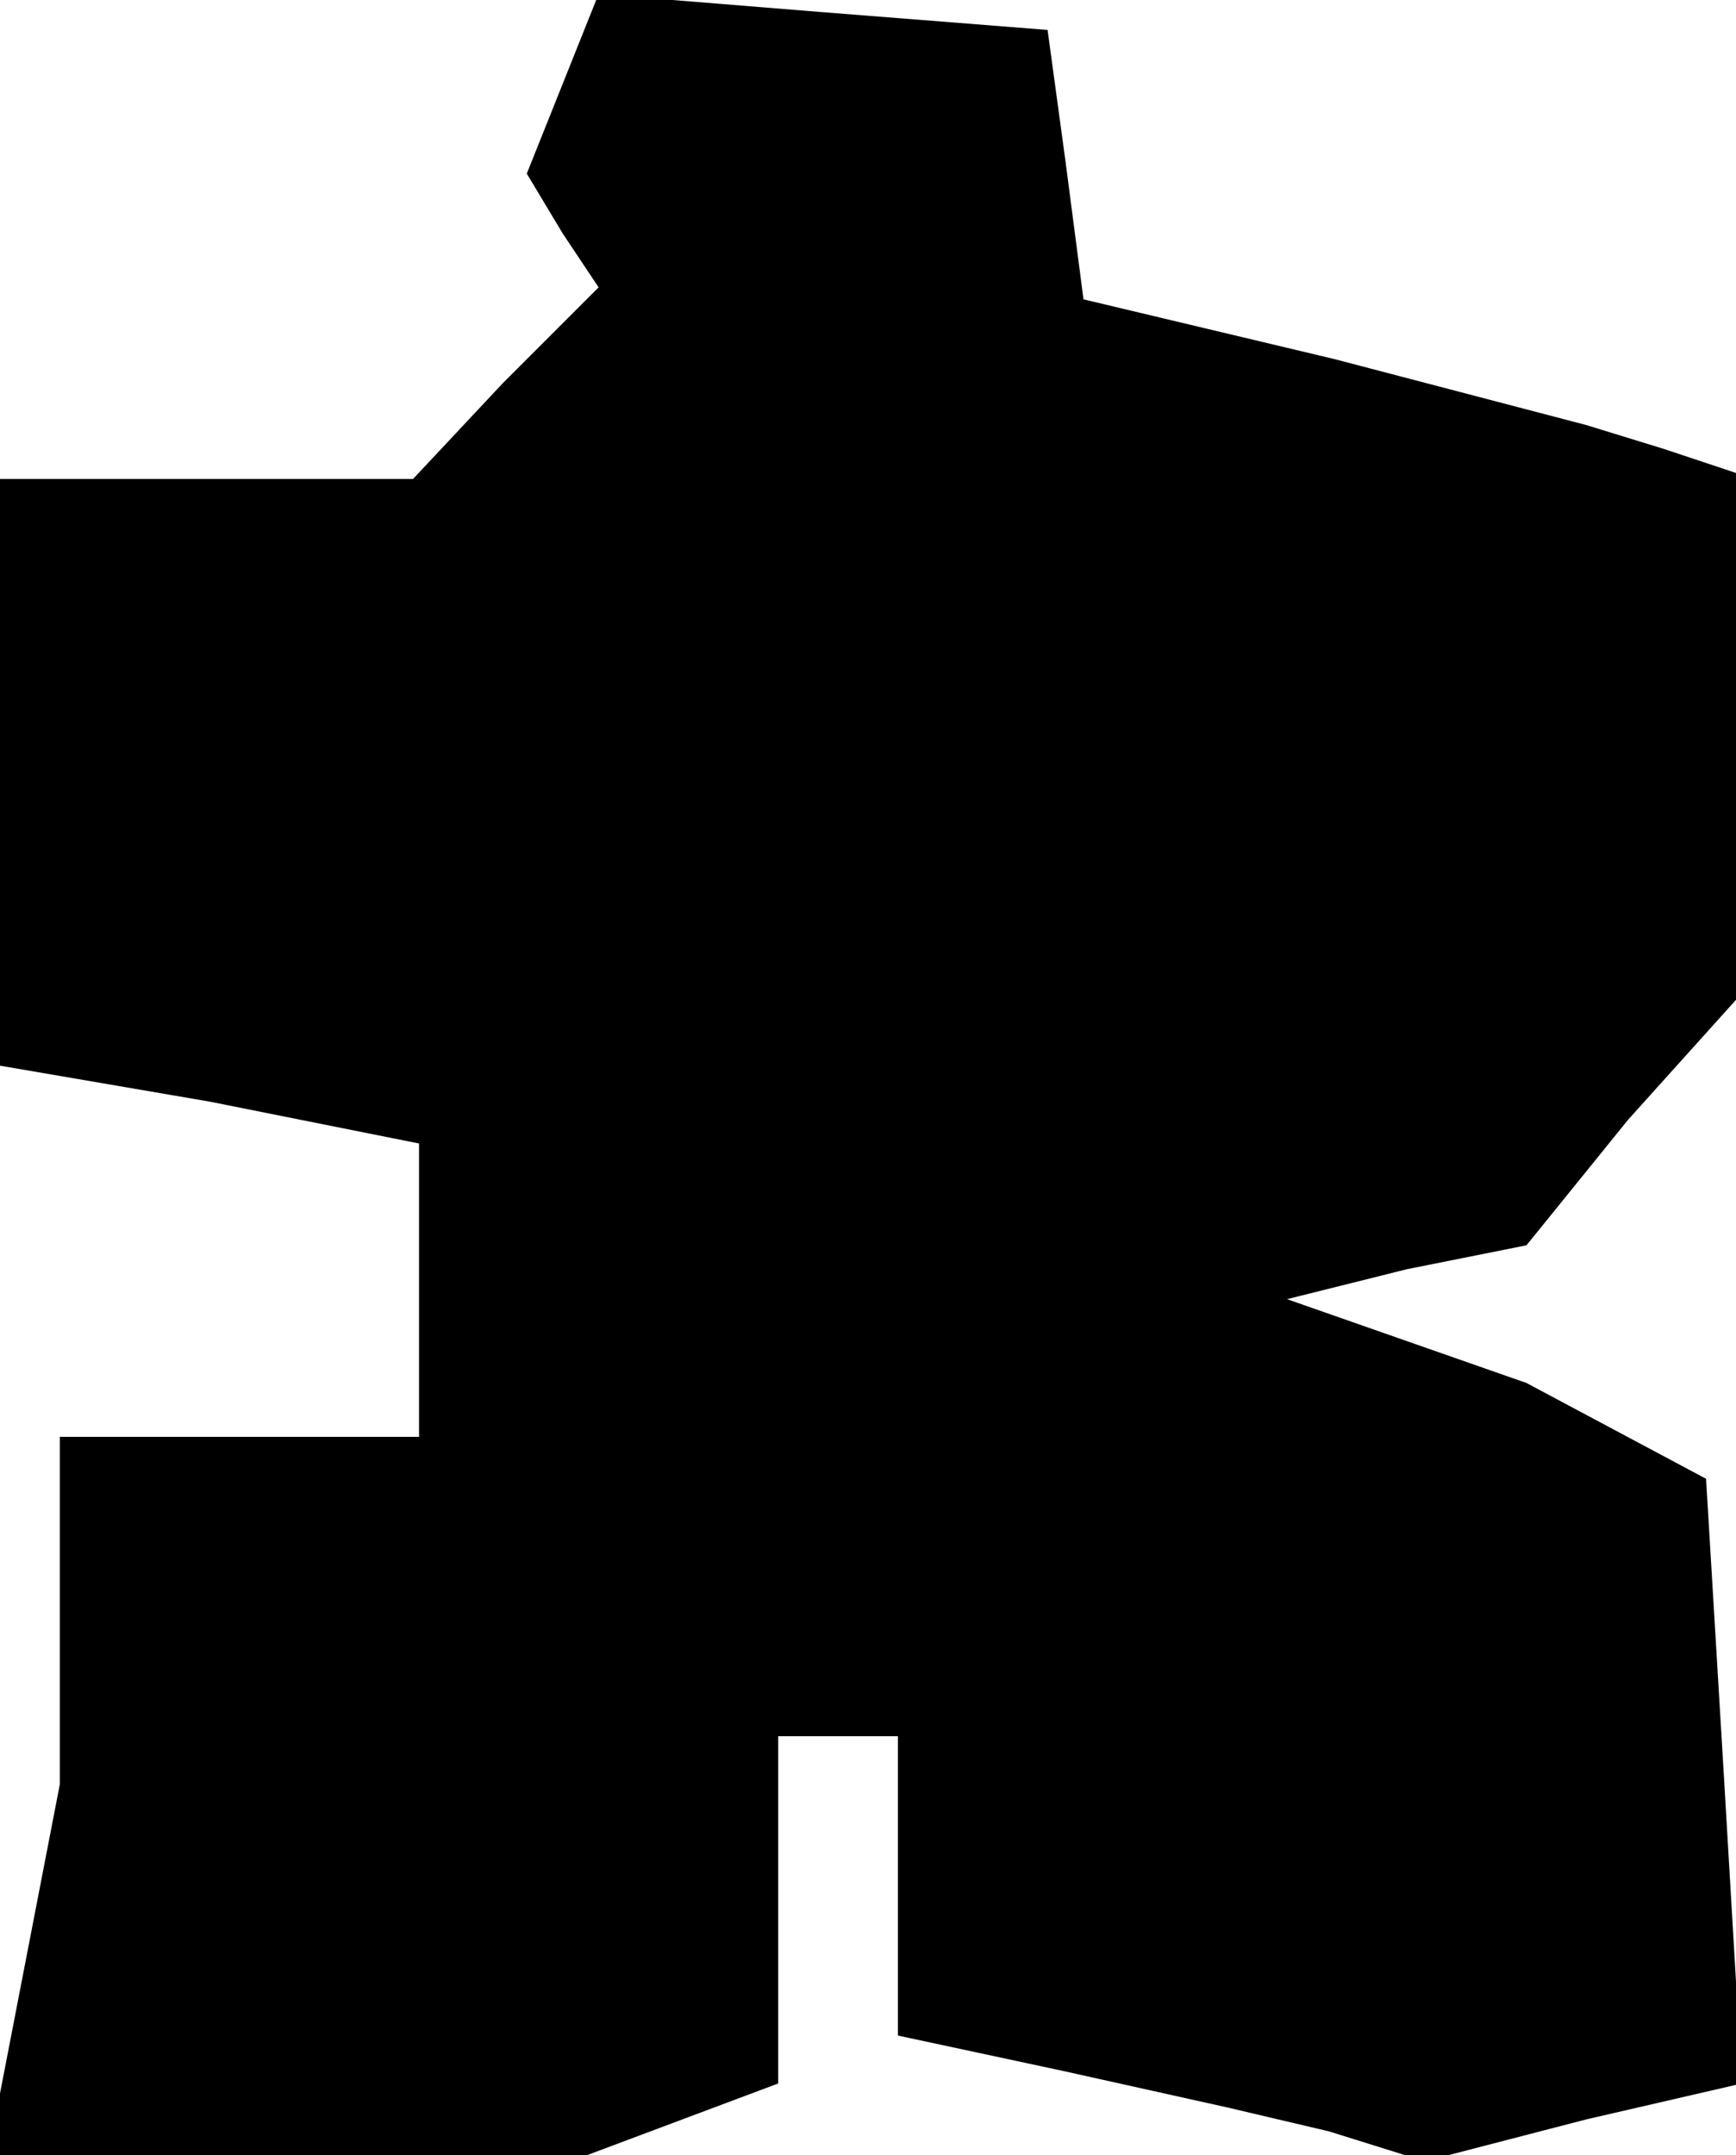 <?xml version="1.0" standalone="no"?>
<!DOCTYPE svg PUBLIC "-//W3C//DTD SVG 20010904//EN"
 "http://www.w3.org/TR/2001/REC-SVG-20010904/DTD/svg10.dtd">
<svg version="1.0" xmlns="http://www.w3.org/2000/svg"
 width="29pt" height="36pt" viewBox="0 0 29 36"
 preserveAspectRatio="xMidYMid meet">
<g transform="translate(0,36) scale(0.1,-0.1)"
fill="#000000" stroke="none">
<path d="M94 346 l-6 -15 6 -10 6 -9 -16 -16 -15 -16 -35 0 -34 0 0 -49 0 -49
35 -6 35 -7 0 -24 0 -25 -30 0 -30 0 0 -29 0 -29 -6 -31 -6 -31 50 0 50 0 16
6 16 6 0 29 0 29 10 0 10 0 0 -25 0 -25 28 -6 27 -6 17 -4 16 -5 27 7 26 6 -3
51 -3 50 -15 8 -15 8 -20 7 -20 7 20 5 20 4 17 21 18 20 0 44 0 44 -12 4 -13
4 -42 11 -42 10 -3 23 -3 22 -38 3 -37 3 -6 -15z"/>
</g>
</svg>
